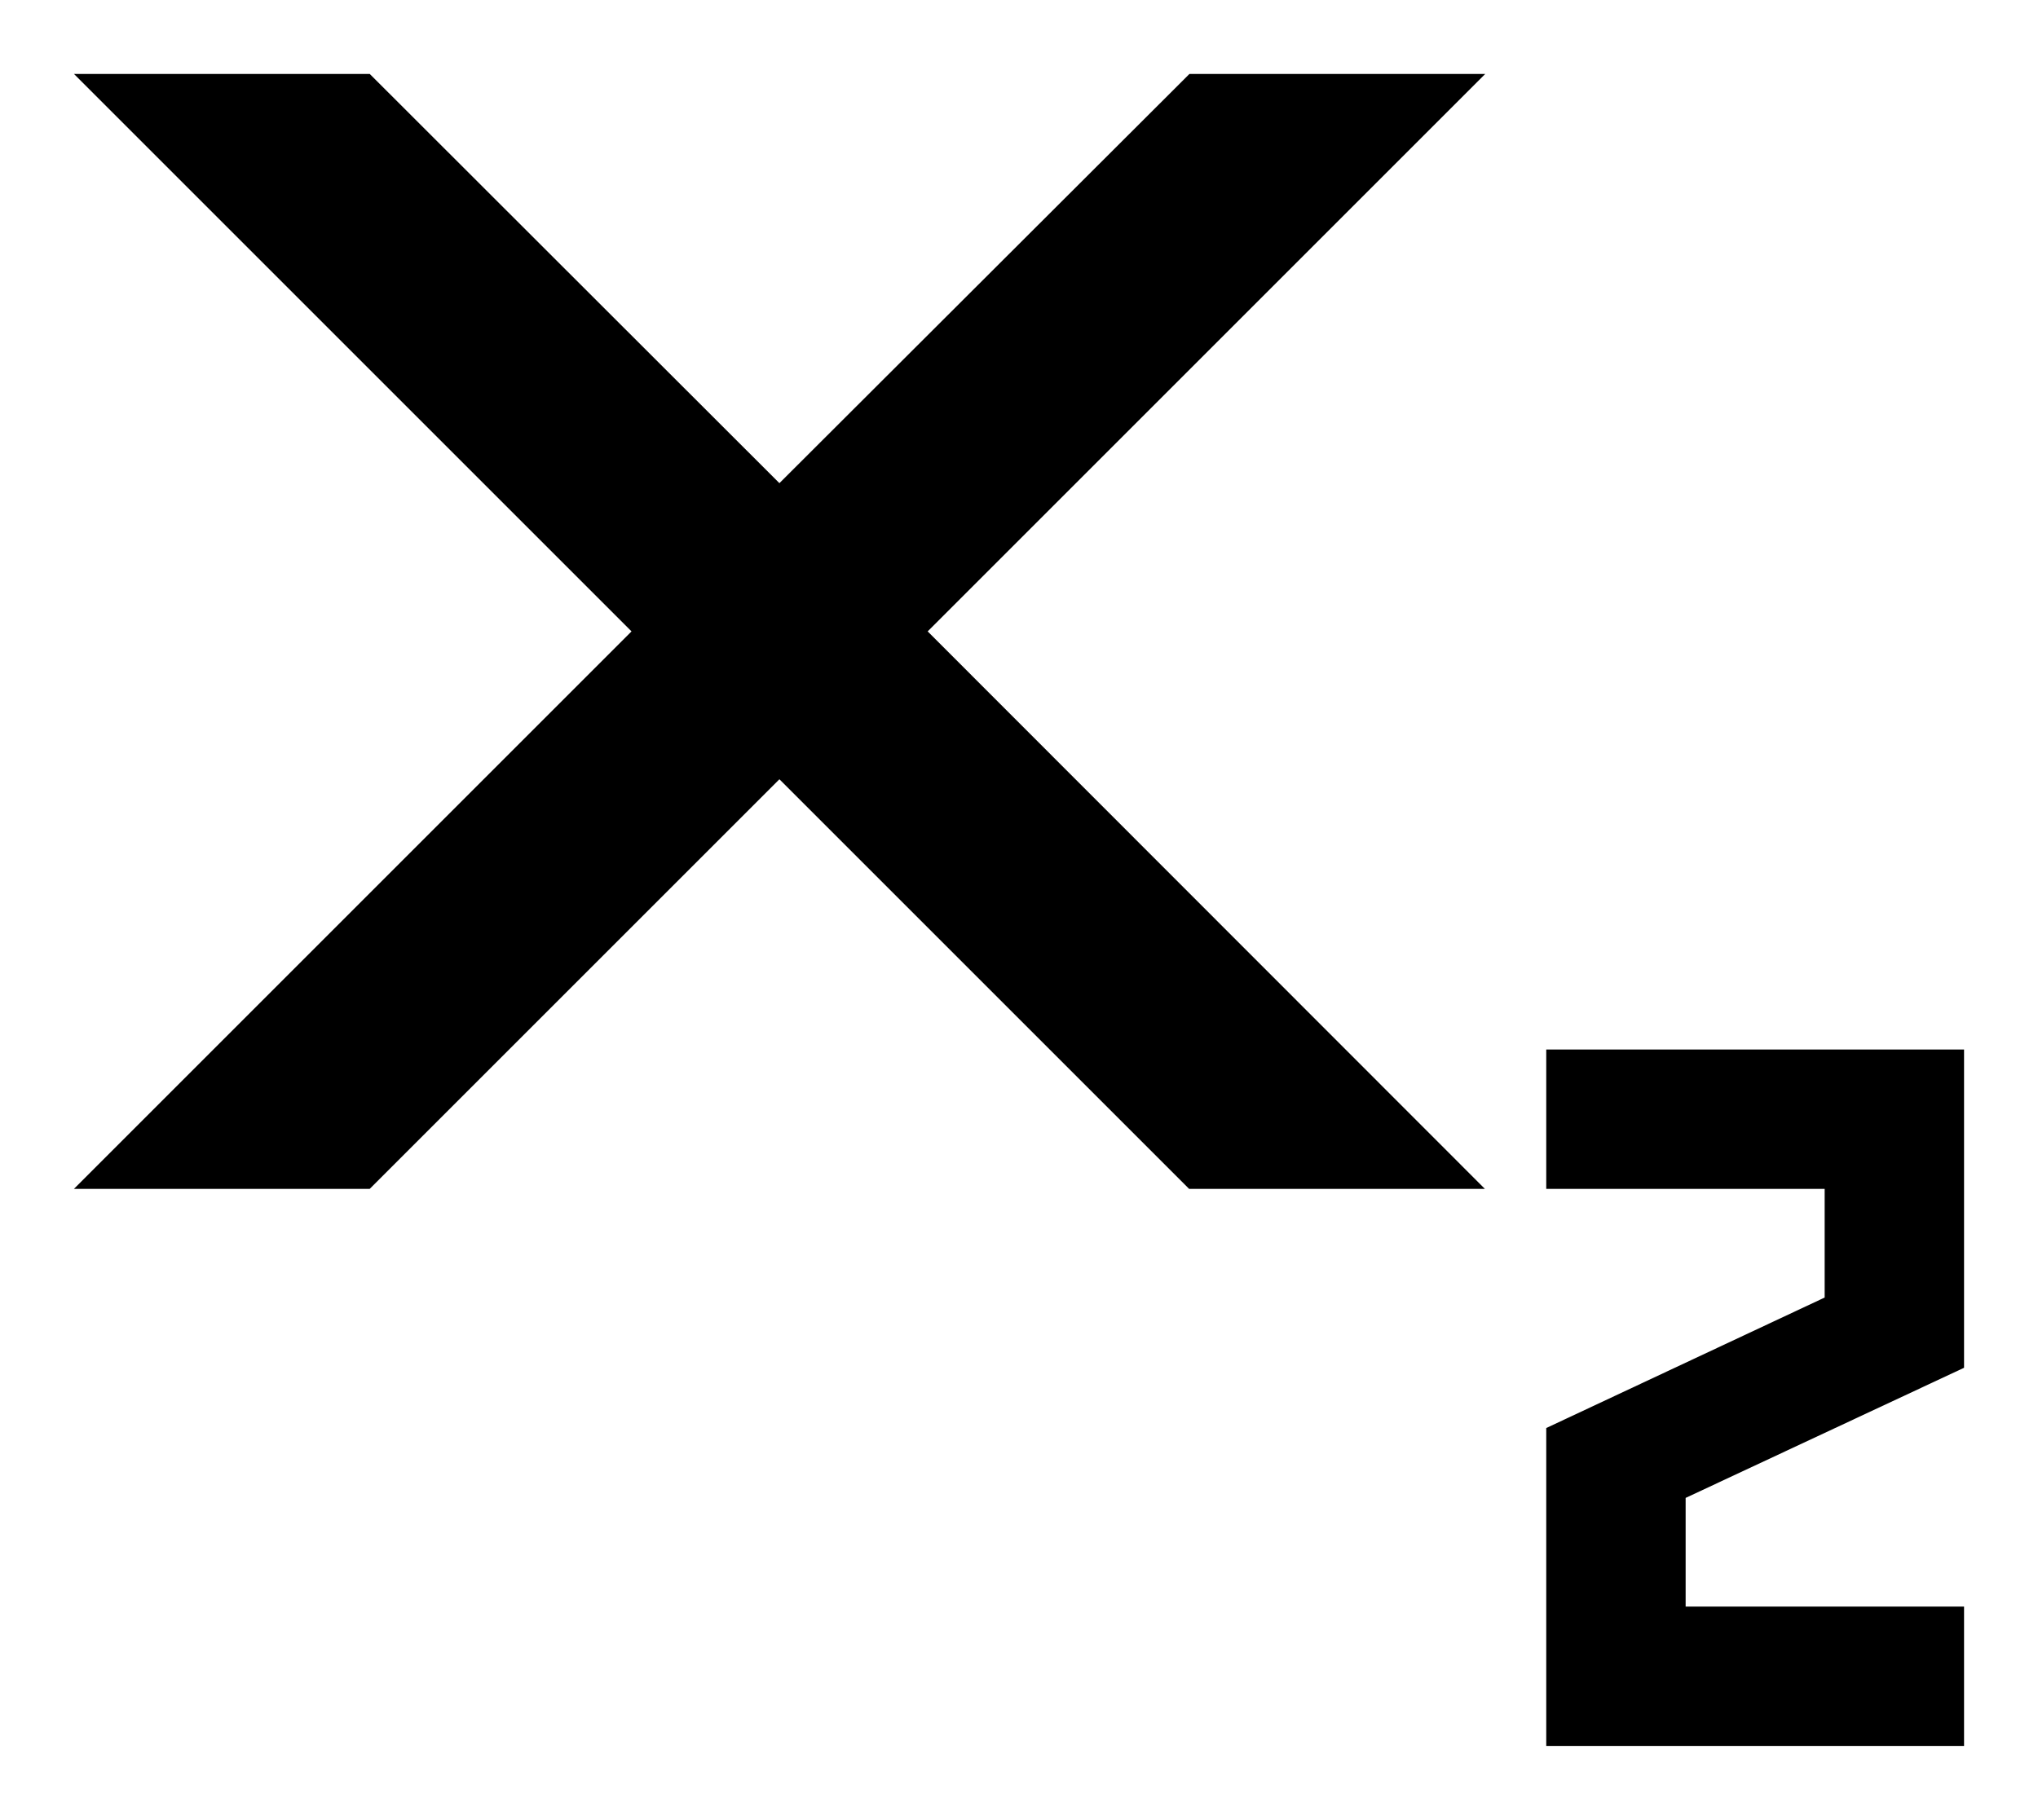 <svg id="Warstwa_1" data-name="Warstwa 1" xmlns="http://www.w3.org/2000/svg" viewBox="0 0 55.12 49.23"><path d="M45.59,40.52v2.94h7.53v3.77H41.82v-8.6l7.53-3.53V32.16H41.82V28.39h11.3V37ZM40.17,2h-8L21.08,13.07,10,2H2L17.08,17.08,2,32.16h8L21.08,21.08,32.16,32.16h8L25.09,17.08Z"/></svg>